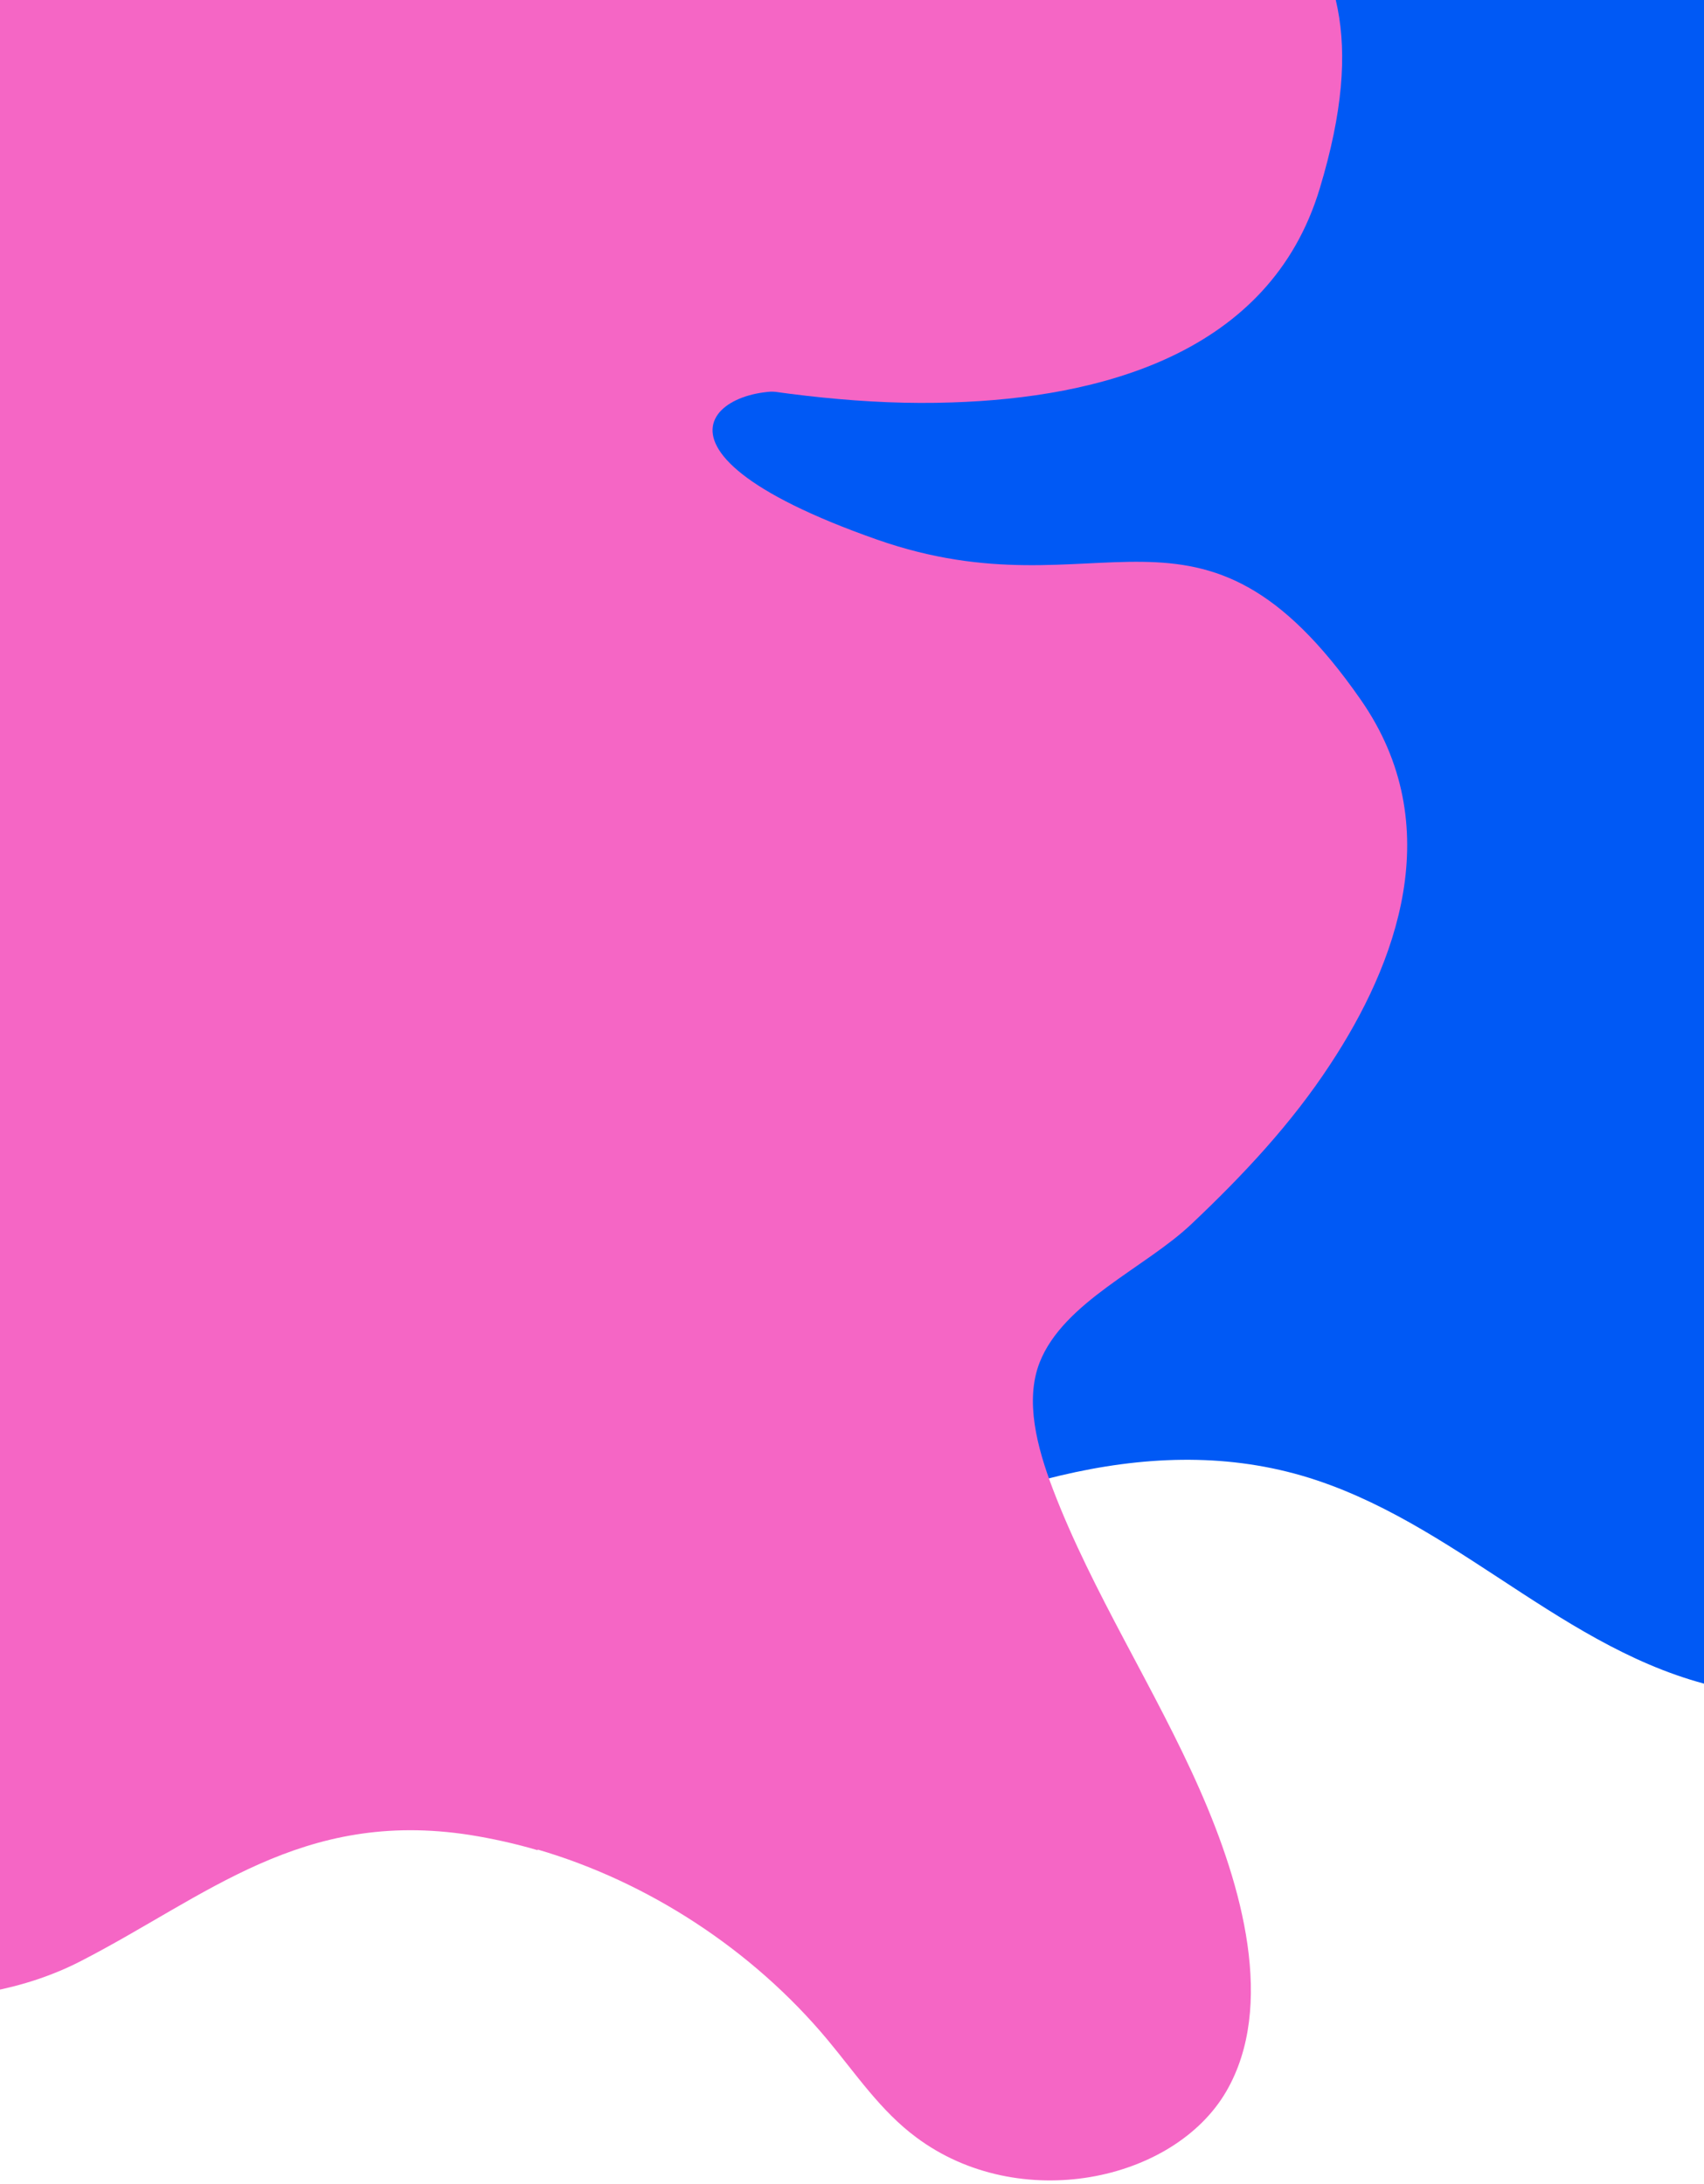 <svg width="100%" height="100%" viewBox="0 0 390 500" fill="none" xmlns="http://www.w3.org/2000/svg">
<g clip-path="url(#clip0_8633_248507)">
<path d="M-3.444 138.633C-3.636 111.454 -14.504 84.519 -34.072 63.742C-41.435 55.932 -50.174 48.745 -54.818 39.36C-68.302 12.55 -46.501 -22.984 -16.231 -32.419C12.223 -41.247 43.852 -29.258 67.713 -16.124C93.163 -2.137 115.529 16.006 141.792 28.756C152.585 33.985 164.924 38.41 177.023 36.155C196.305 32.531 212.731 14.32 229.044 4.872C247.184 -5.684 265.91 -15.406 286.02 -22.594C320.069 -34.862 363.955 -42.702 392.908 -17.621C446.343 28.569 394.949 46.281 399.118 102.181C404.132 168.86 559.157 151.745 623.544 157.841C651.408 160.477 682.558 168.355 694.83 190.622C704.335 207.821 699.614 277.562 689.863 294.948C660.826 346.755 465.4 399.566 396.659 386.939C360.569 380.338 335.816 350.391 301.356 338.879C229.394 314.856 148.516 389.843 83.939 410.241C49.44 421.165 10.959 424.916 -23.355 414.221C-61.929 402.25 -92.183 371.747 -100.606 336.228C-108.131 304.615 -98.097 267.207 -72.769 242.986C-43.909 215.345 -11.158 195.827 -4.829 155.209C-4.01 149.707 -3.575 144.128 -3.636 138.595L-3.444 138.633Z" fill="#0059F5"/>
<path d="M300.879 153.079C274.052 157.438 249.102 172.309 231.572 194.832C224.984 203.306 219.223 213.045 210.662 219.073C186.237 236.51 147.779 220.417 133.813 191.953C120.725 165.19 127.721 132.096 137.039 106.503C146.957 79.209 161.454 54.324 170.025 26.416C173.537 14.949 176.017 2.077 171.932 -9.533C165.393 -28.031 144.879 -41.469 133.04 -56.139C119.827 -72.446 107.347 -89.459 97.159 -108.228C79.813 -139.993 65.335 -182.157 85.678 -214.614C123.125 -274.502 148.511 -226.432 203.109 -239.127C268.231 -254.309 227.539 -404.875 223.686 -469.435C222.017 -497.374 225.023 -529.364 245.144 -544.906C260.682 -556.936 330.322 -562.968 348.998 -556C404.646 -535.254 486.808 -350.241 484.875 -280.376C483.888 -243.701 458.092 -214.648 452.002 -178.83C439.302 -104.034 525.808 -35.615 555.869 25.068C571.956 57.483 581.565 94.933 576.261 130.482C570.348 170.436 544.847 205.011 511.039 218.782C480.955 231.067 442.451 226.89 414.632 205.577C382.891 181.298 358.58 151.929 317.471 151.905C311.909 151.94 306.33 152.366 300.871 153.275L300.879 153.079Z" fill="#0059F5"/>
<path d="M-93.142 41.556C-80.354 70.127 -76.323 102.811 -82.265 132.599C-84.505 143.799 -88.155 154.909 -87.445 166.648C-85.59 200.27 -51.023 228.601 -22.032 226.106C5.2 223.717 25.089 198.206 38.146 174.674C52.082 149.598 61.544 121.427 76.727 97.314C82.972 87.415 90.851 77.727 101.717 75.141C119.048 71.05 141.014 83.419 158.716 86.65C178.424 90.292 198.21 92.821 217.908 92.128C251.308 91.057 290.559 81.318 302.047 43.178C323.297 -27.109 273.267 -24.647 250.021 -84.954C222.324 -156.906 263.33 -203.703 312.537 -236.44C333.833 -250.605 355.292 -271.61 354.62 -299.974C354.122 -321.893 341.671 -415.763 325.5 -430C197.41 -571.764 126.347 -551.365 76.727 -510C50.663 -488.312 -35.32 -509.94 -57.727 -483.771C-104.527 -429.141 -125.484 -411.508 -187.462 -406.466C-220.585 -403.802 -217.82 -264.453 -240.498 -239.201C-266.016 -210.867 -275.976 -166.512 -265.877 -125.829C-256.913 -89.609 -230.977 -54.5 -198.944 -39.473C-162.424 -22.305 -126.622 -15.245 -102.157 24.746C-98.874 30.179 -95.865 35.849 -93.279 41.674L-93.142 41.556Z" fill="#F566C5"/>
<path d="M123.044 423.411C148.291 430.79 172.15 446.315 189.337 466.891C195.796 474.631 201.527 483.264 209.747 489.332C233.204 506.835 268.612 499.524 280.677 478.756C291.979 459.223 284.275 431.71 274.661 409.866C264.427 386.573 249.994 364.546 240.997 340.957C237.31 331.265 234.539 320.598 237.952 311.894C243.419 298.03 262.136 290.244 272.696 280.213C284.483 269.071 295.558 257.257 304.429 243.705C319.54 220.784 331.603 189.121 311.436 160.182C274.308 106.8 252.25 141.611 200.735 123.531C139.289 101.934 167.5 85.5 185 90.5C185.581 68.37 125.285 -50.876 105.919 -66.238C90.964 -78.124 22.026 -122.128 4.802 -119.255C-151.105 -112.667 -171.087 -53.8 -166.828 2.423C-164.617 31.933 -219.892 77.345 -212.939 106.908C-198.436 168.641 -196.527 192.477 -222.516 236.711C-236.426 260.335 -141.54 336.163 -135.331 365.397C-128.399 398.247 -103.333 429.628 -71.227 445.556C-42.656 459.755 -6.787 461.991 18.486 448.958C47.324 434.119 69.033 414.126 107.484 420.065C112.688 420.9 117.921 422.049 123.059 423.568L123.044 423.411Z" fill="#F566C5"/>
</g>
<defs>
<clipPath id="clip0_8633_248507">
<rect width="390" height="500" fill="white"/>
</clipPath>
</defs>
</svg>
